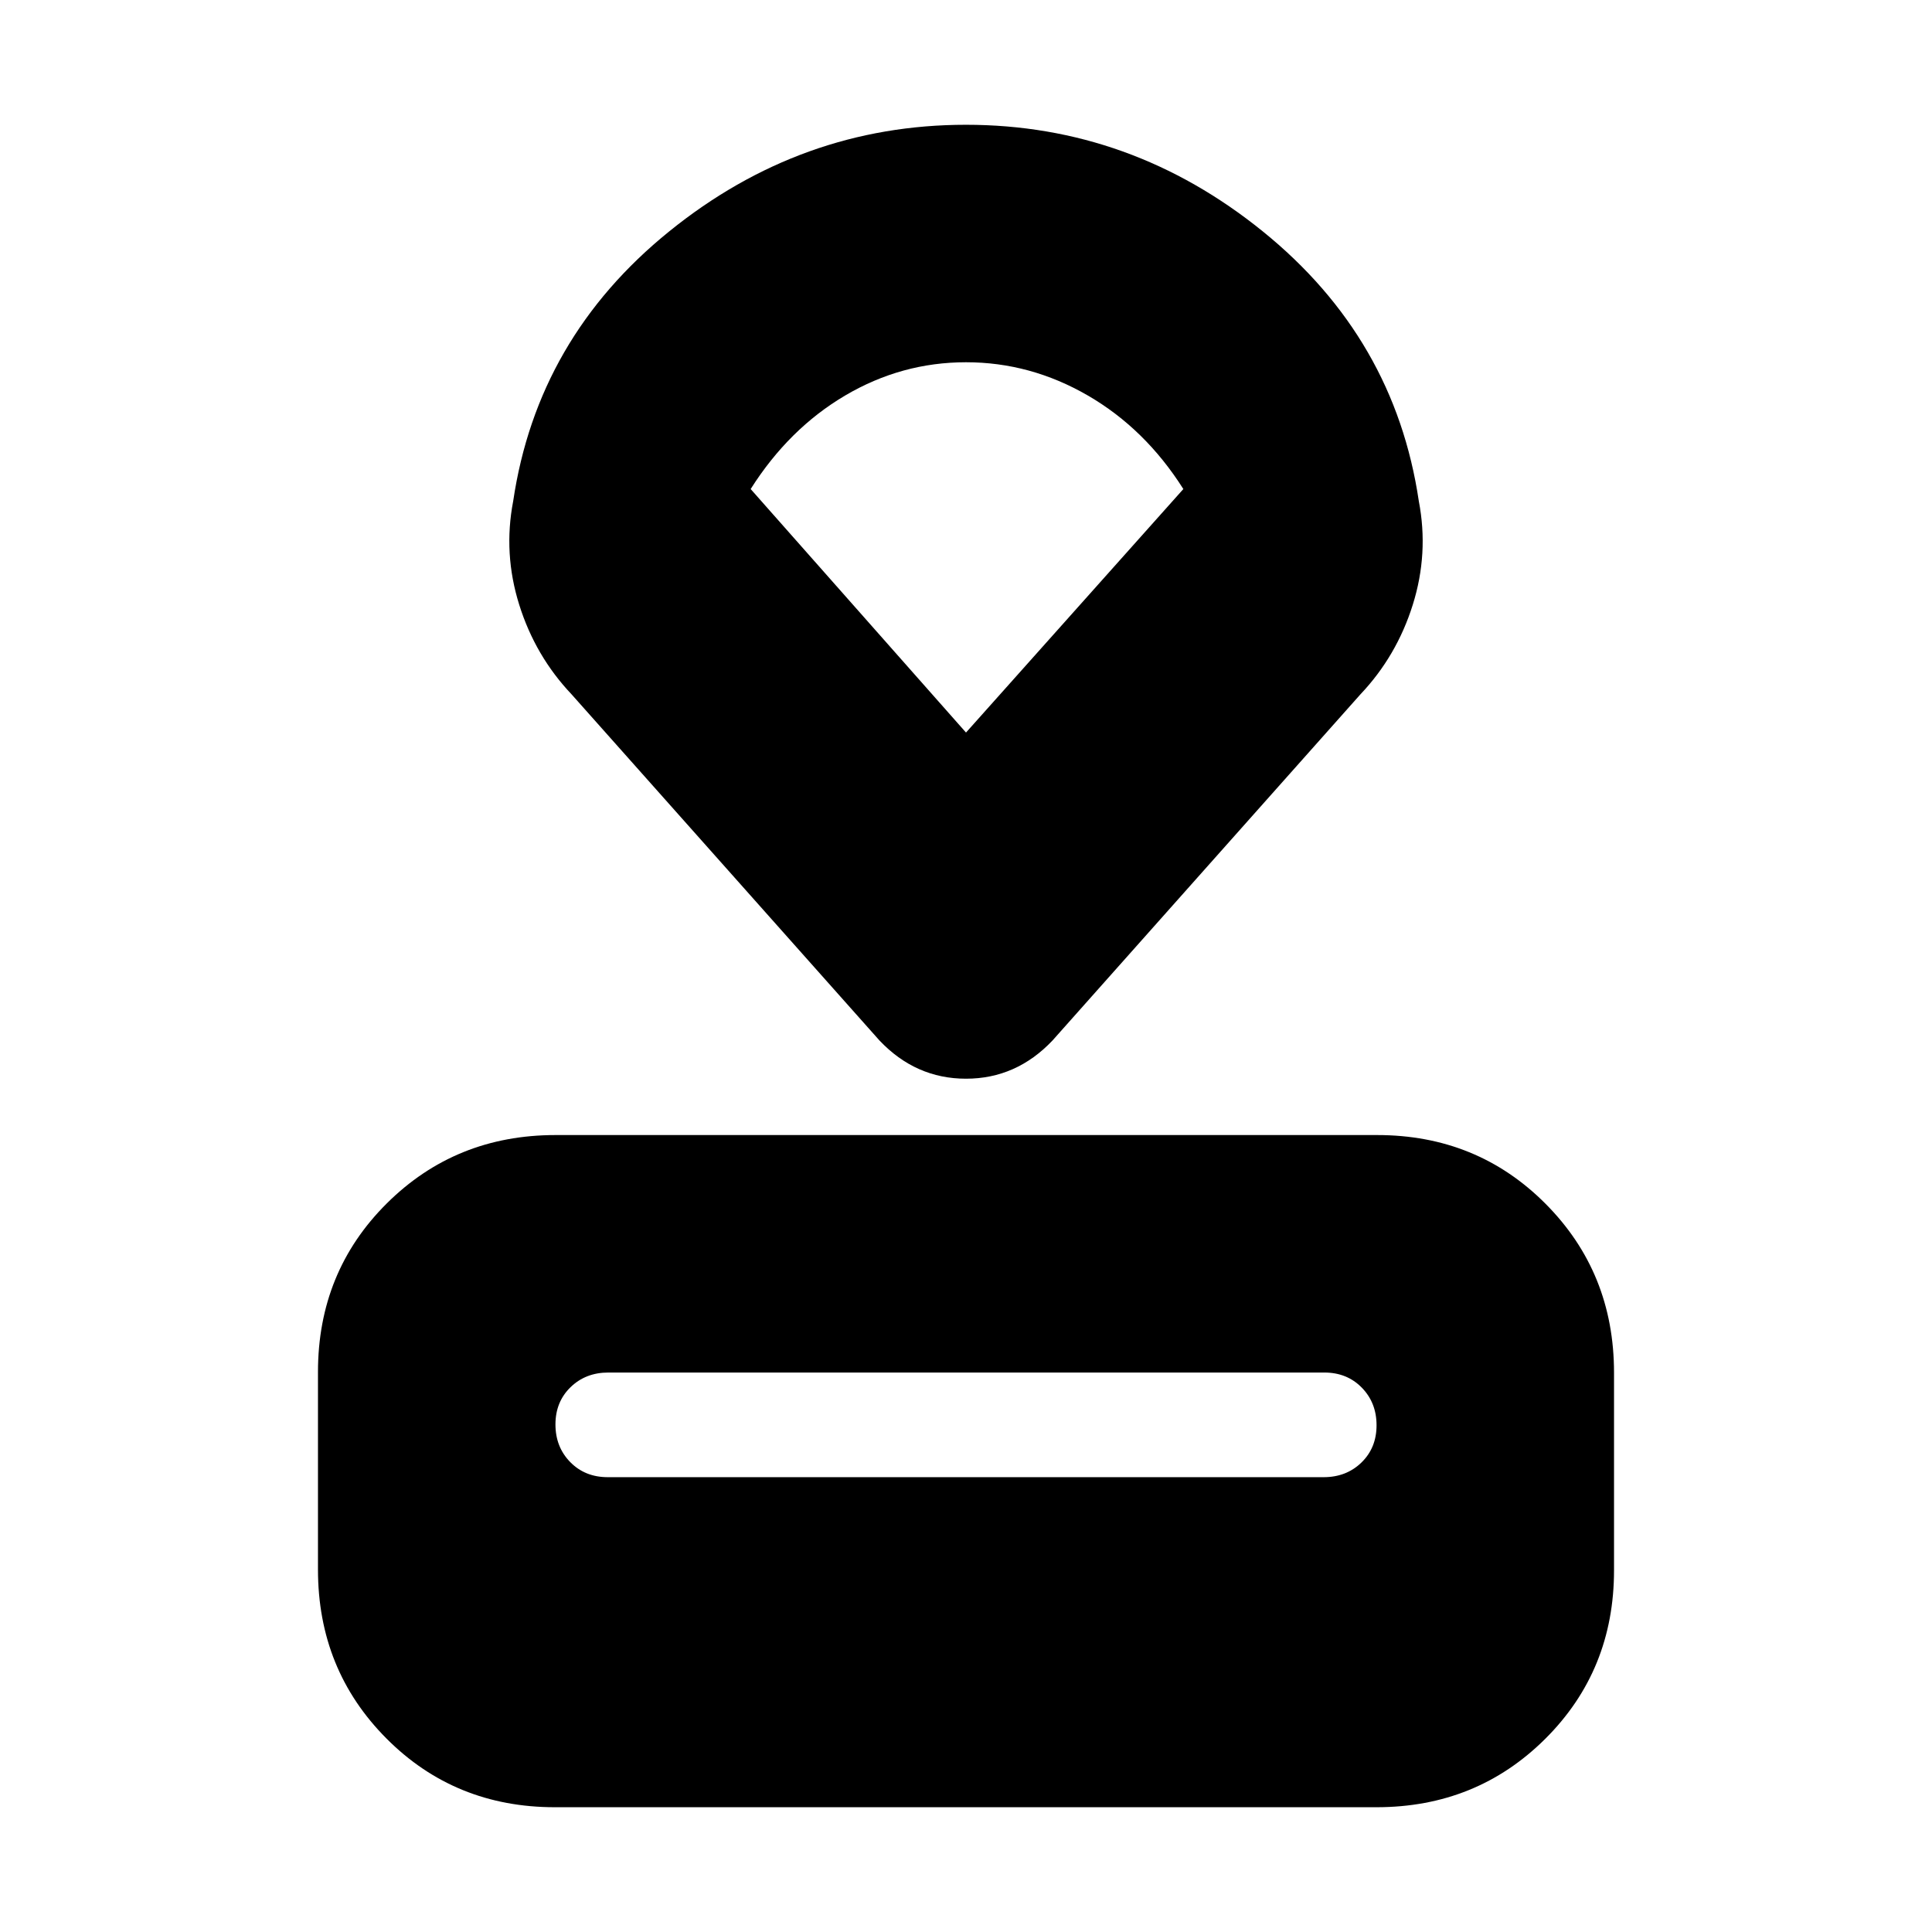 <svg xmlns="http://www.w3.org/2000/svg" height="20" viewBox="0 -960 960 960" width="20"><path d="M275.717-62Q226-62 192-96.176t-34-83.912v-98.176Q158-328 192.162-362q34.162-34 83.878-34h408.243Q734-396 768-361.824t34 83.912v98.176Q802-130 767.838-96q-34.162 34-83.878 34H275.717Zm26.257-164h355.737q11.289 0 18.789-7.289 7.5-7.29 7.5-18.5 0-11.211-7.342-18.711-7.343-7.5-18.632-7.5H302.289Q291-278 283.5-270.711q-7.5 7.29-7.5 18.5 0 11.211 7.342 18.711 7.343 7.5 18.632 7.5ZM437-443 284-615q-18-19-26-44.5t-3-51.5q12-81 77.5-134T480-898q82 0 147.5 53T705-711q5 26-3 51.5T676-615L523-443q-18 19-43 19t-43-19Zm43-153 108-121q-19-30-47.5-46.5T480-780q-32 0-60 16.5T373-717l107 121Zm1-92Z"/></svg>